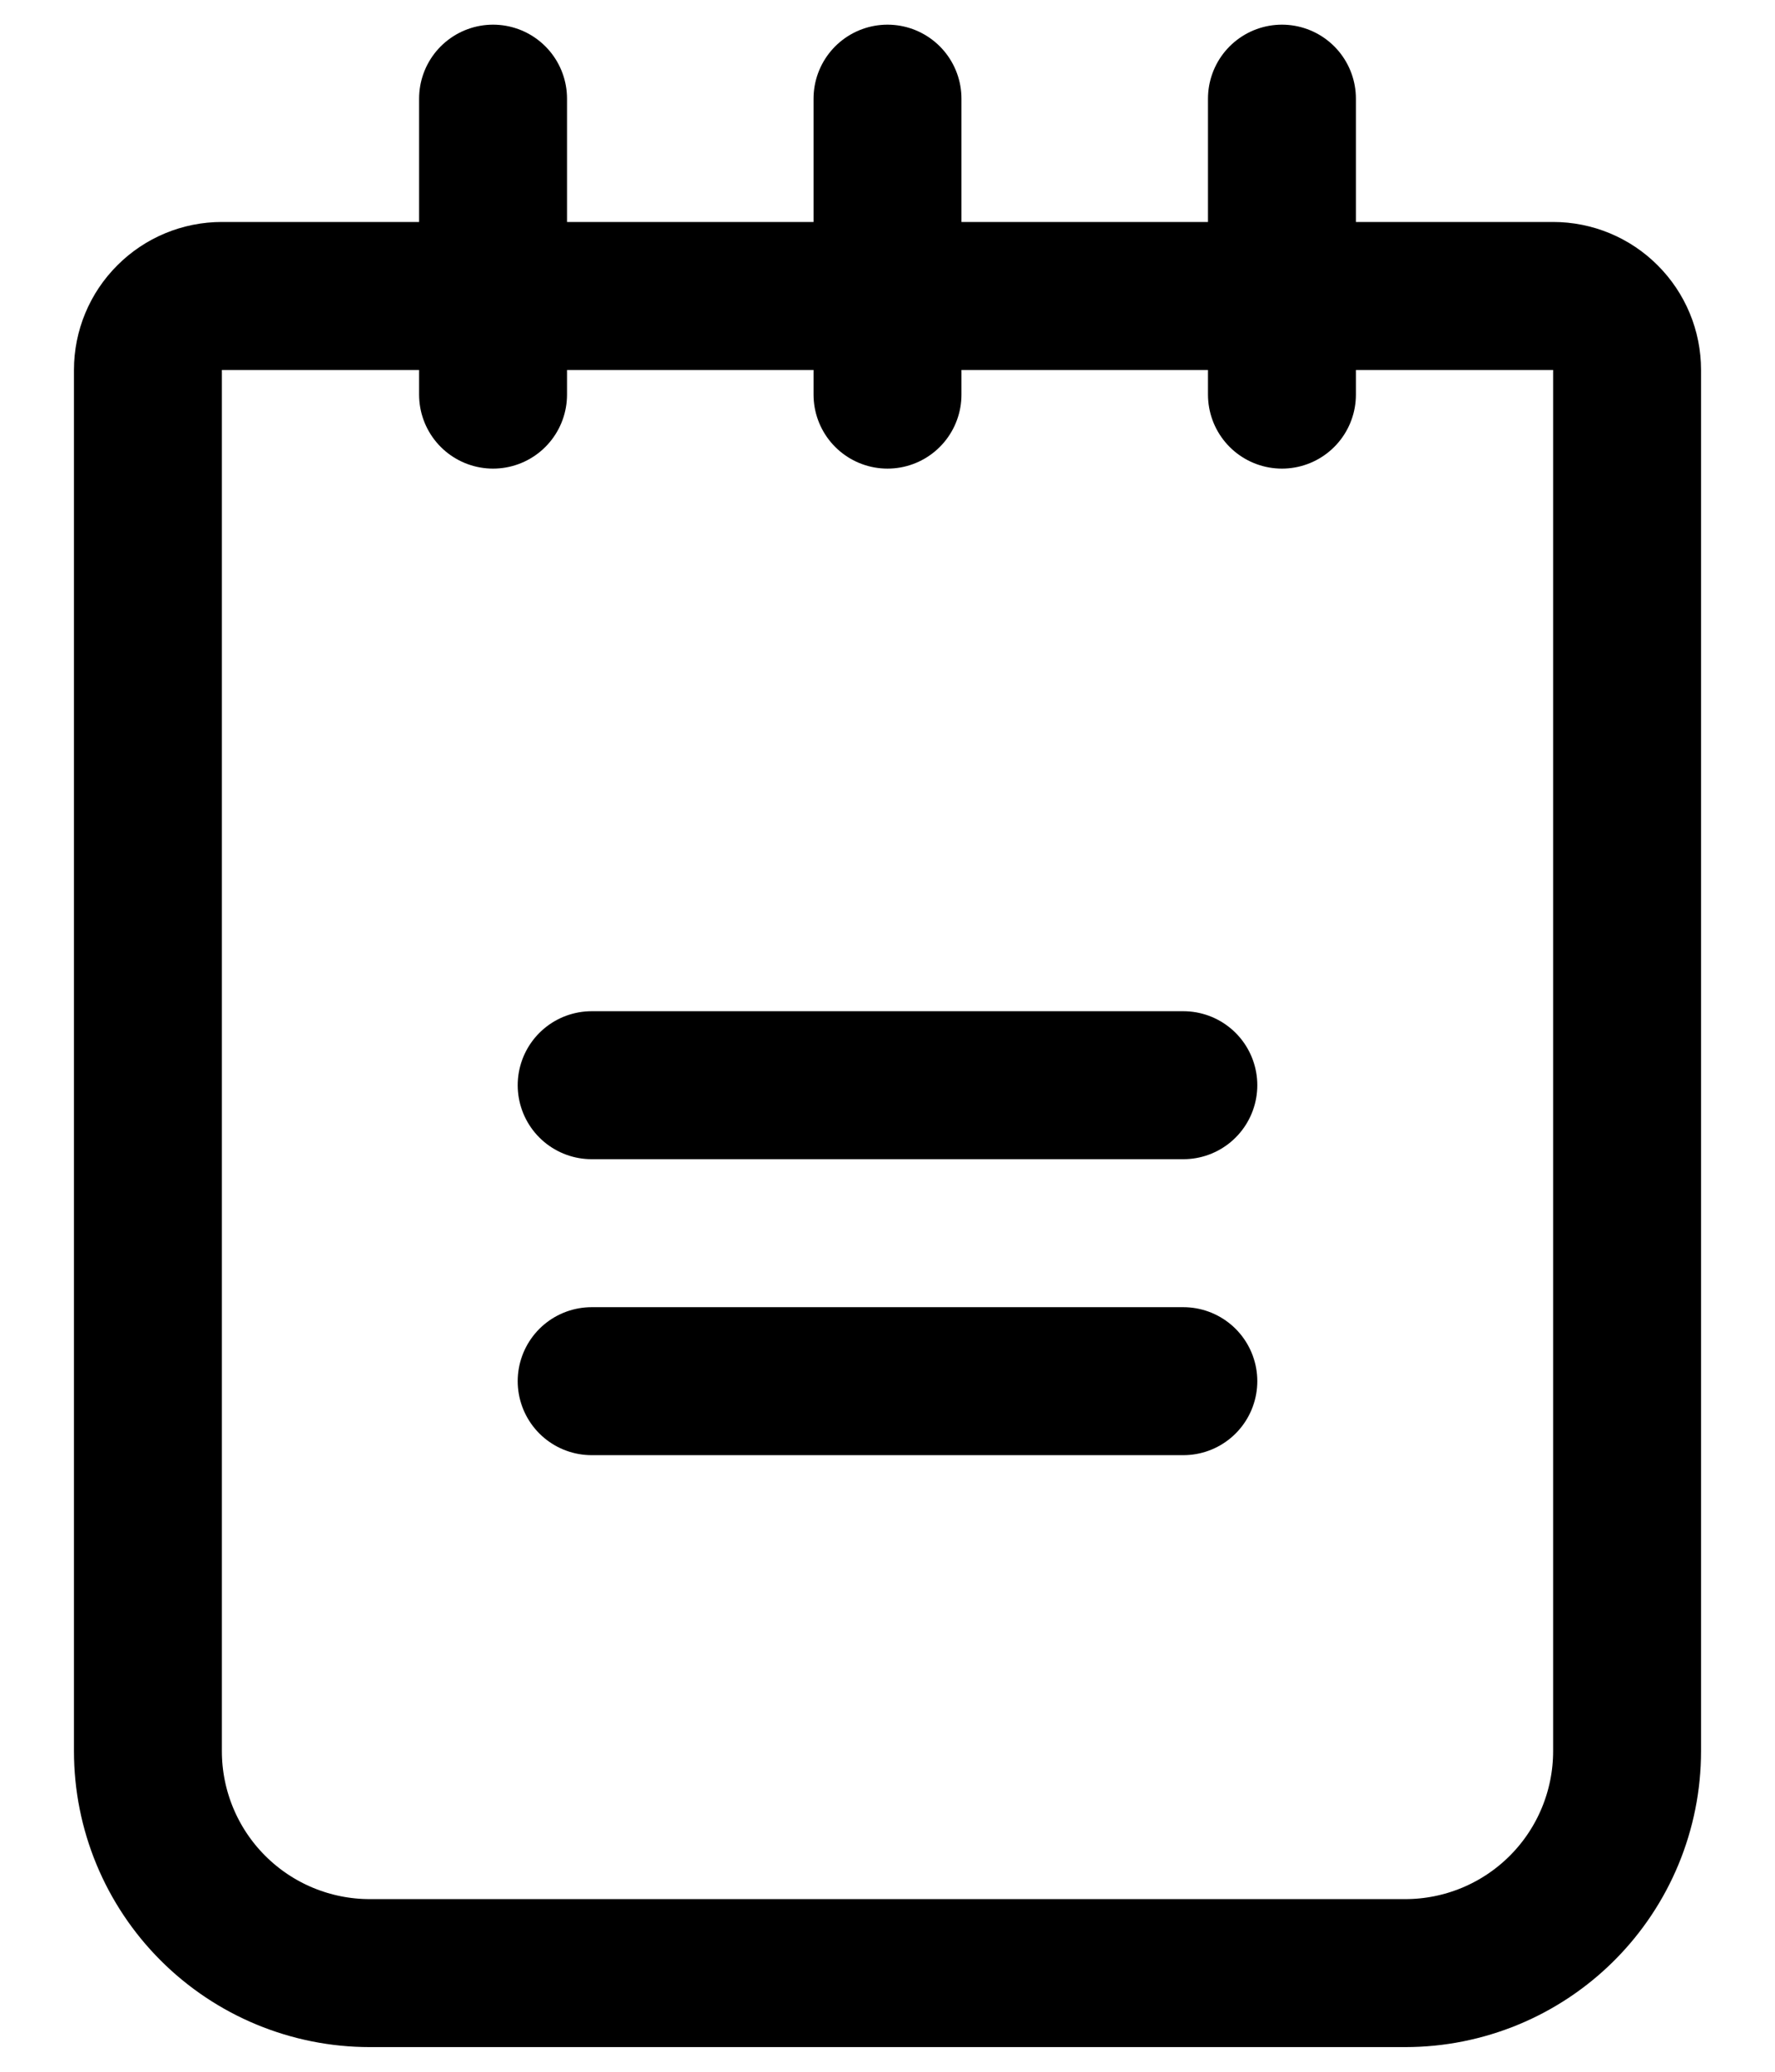 <svg width="18" height="21" viewBox="0 0 18 21" fill="none" xmlns="http://www.w3.org/2000/svg">
<g id="Group 482267">
<path id="Vector" d="M6 11H12" stroke="black" stroke-width="1.5" stroke-linecap="round" stroke-linejoin="round"/>
<path id="Vector_2" d="M6 14H12" stroke="black" stroke-width="1.5" stroke-linecap="round" stroke-linejoin="round"/>
<path id="Vector_3" d="M2.25 3H15.75C15.949 3 16.14 3.079 16.28 3.22C16.421 3.36 16.5 3.551 16.5 3.75V17.75C16.5 18.347 16.263 18.919 15.841 19.341C15.419 19.763 14.847 20 14.25 20H3.75C3.153 20 2.581 19.763 2.159 19.341C1.737 18.919 1.5 18.347 1.5 17.75V3.75C1.5 3.551 1.579 3.36 1.72 3.22C1.86 3.079 2.051 3 2.25 3Z" stroke="black" stroke-width="1.5" stroke-linecap="round" stroke-linejoin="round"/>
<path id="Vector_4" d="M5 1V4" stroke="black" stroke-width="1.5" stroke-linecap="round" stroke-linejoin="round"/>
<path id="Vector_5" d="M9 1V4" stroke="black" stroke-width="1.5" stroke-linecap="round" stroke-linejoin="round"/>
<path id="Vector_6" d="M13 1V4" stroke="black" stroke-width="1.5" stroke-linecap="round" stroke-linejoin="round"/>
</g>
</svg>
